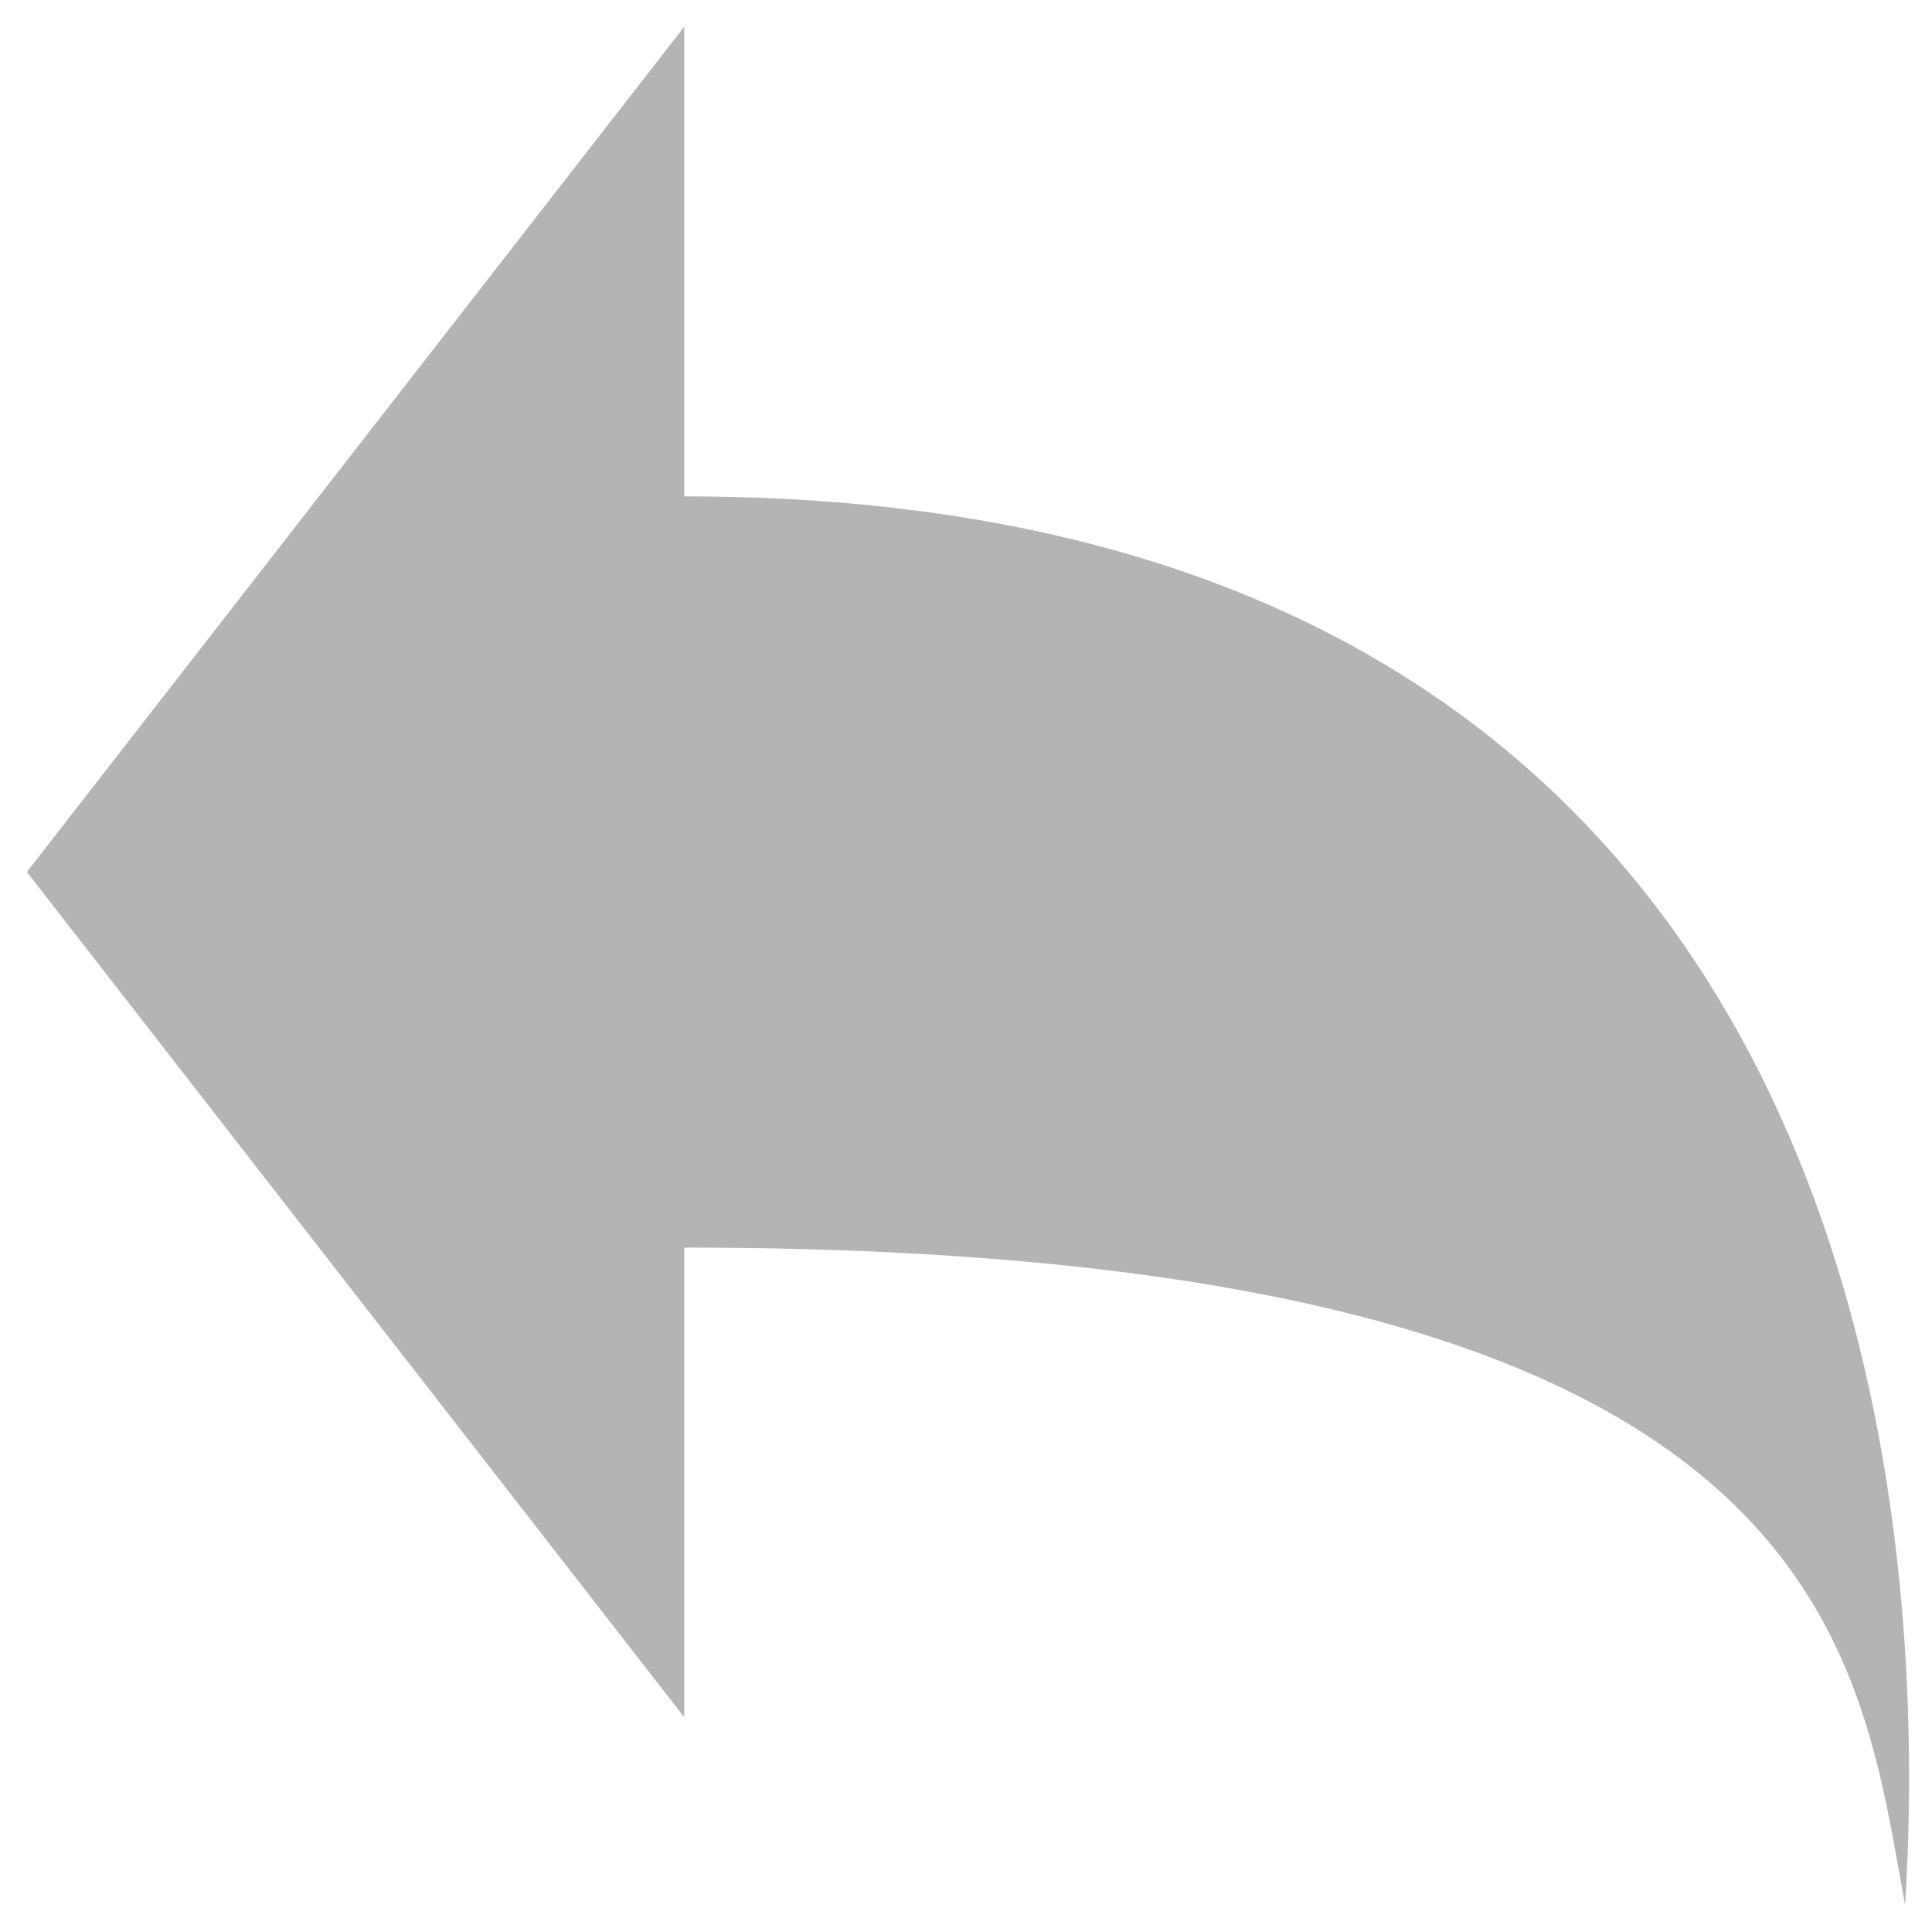 <svg width="12" height="12" viewBox="0 0 12 12" fill="none" xmlns="http://www.w3.org/2000/svg">
<path d="M0.167 5.416L4.25 0.166V3.083C11.222 3.083 12.027 8.728 11.833 11.833C11.54 10.266 11.404 7.749 4.25 7.749V10.666L0.167 5.416Z" fill="#B4B4B4"/>
</svg>
